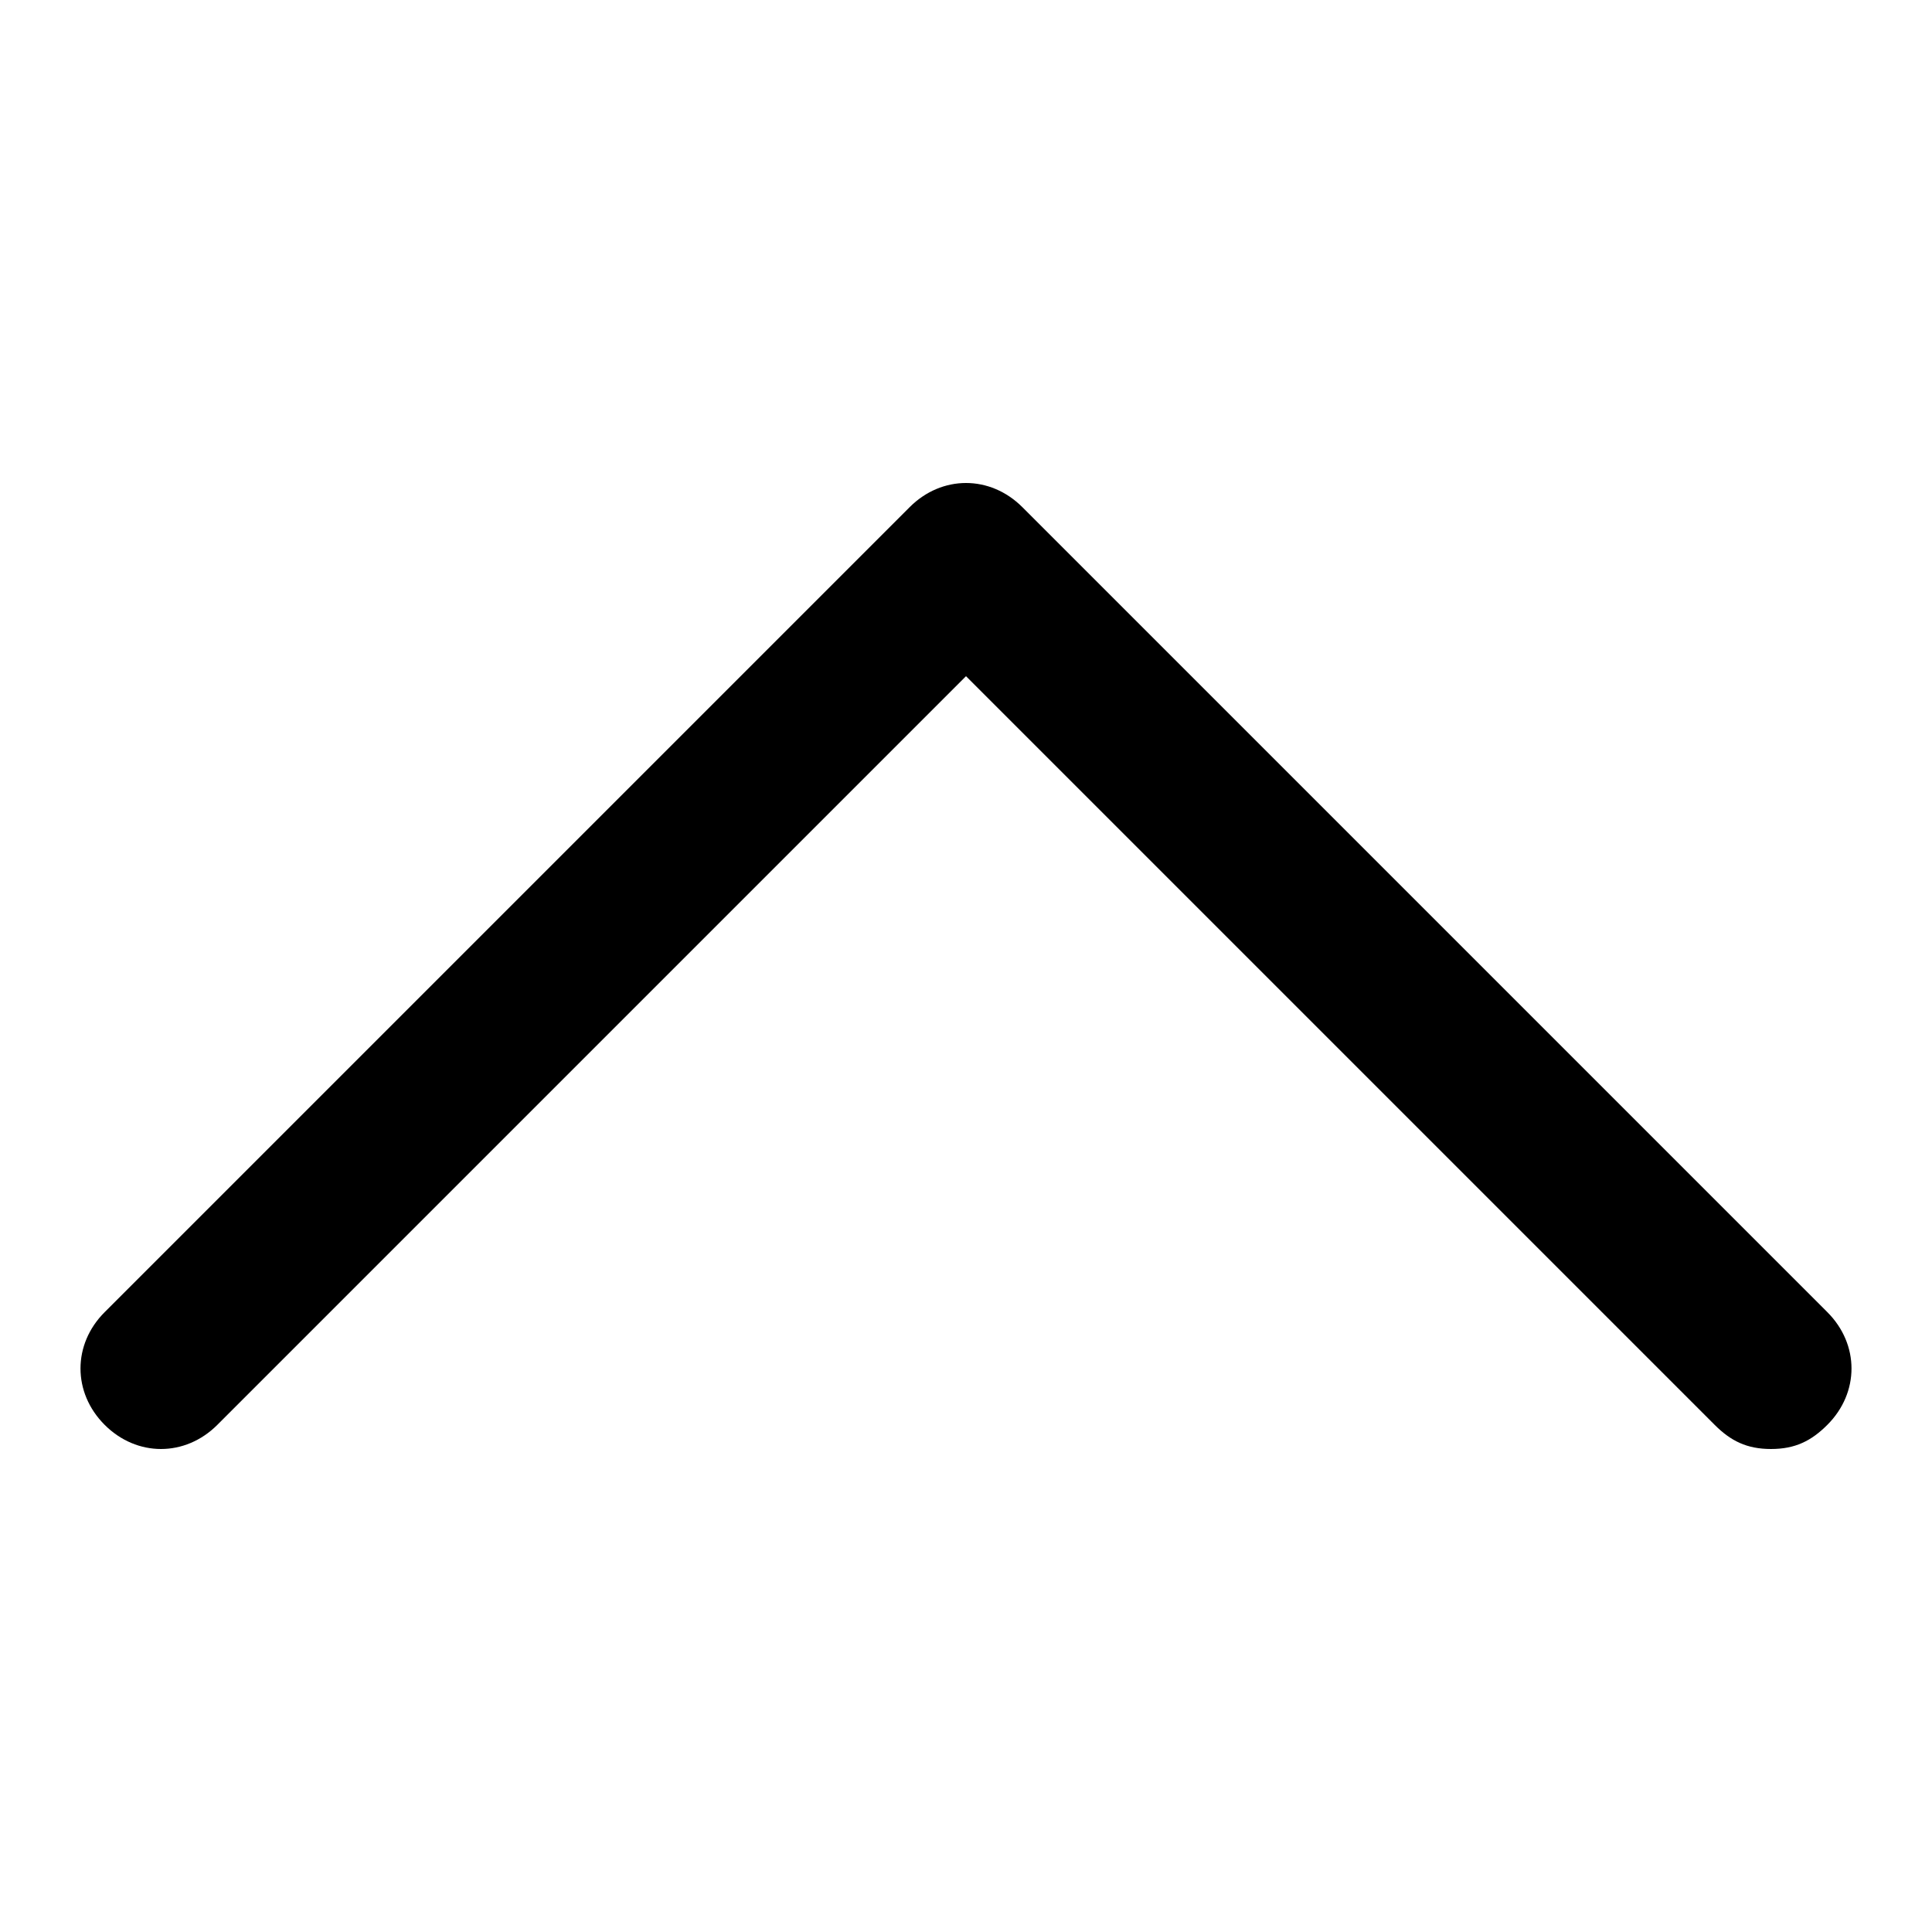 <?xml version="1.0" encoding="utf-8"?>
<!-- Generator: Adobe Illustrator 21.0.2, SVG Export Plug-In . SVG Version: 6.00 Build 0)  -->
<svg version="1.1" id="Layer_1" xmlns="http://www.w3.org/2000/svg" xmlns:xlink="http://www.w3.org/1999/xlink" x="0px" y="0px"
	 viewBox="0 0 24 24" style="enable-background:new 0 0 24 24;" xml:space="preserve">
<g>
	<path d="M22,18c-0.3,0-0.5-0.1-0.7-0.3L12,8.4l-9.3,9.3c-0.4,0.4-1,0.4-1.4,0s-0.4-1,0-1.4l10-10c0.4-0.4,1-0.4,1.4,0l10,10
		c0.4,0.4,0.4,1,0,1.4C22.5,17.9,22.3,18,22,18z"/>
</g>
</svg>
